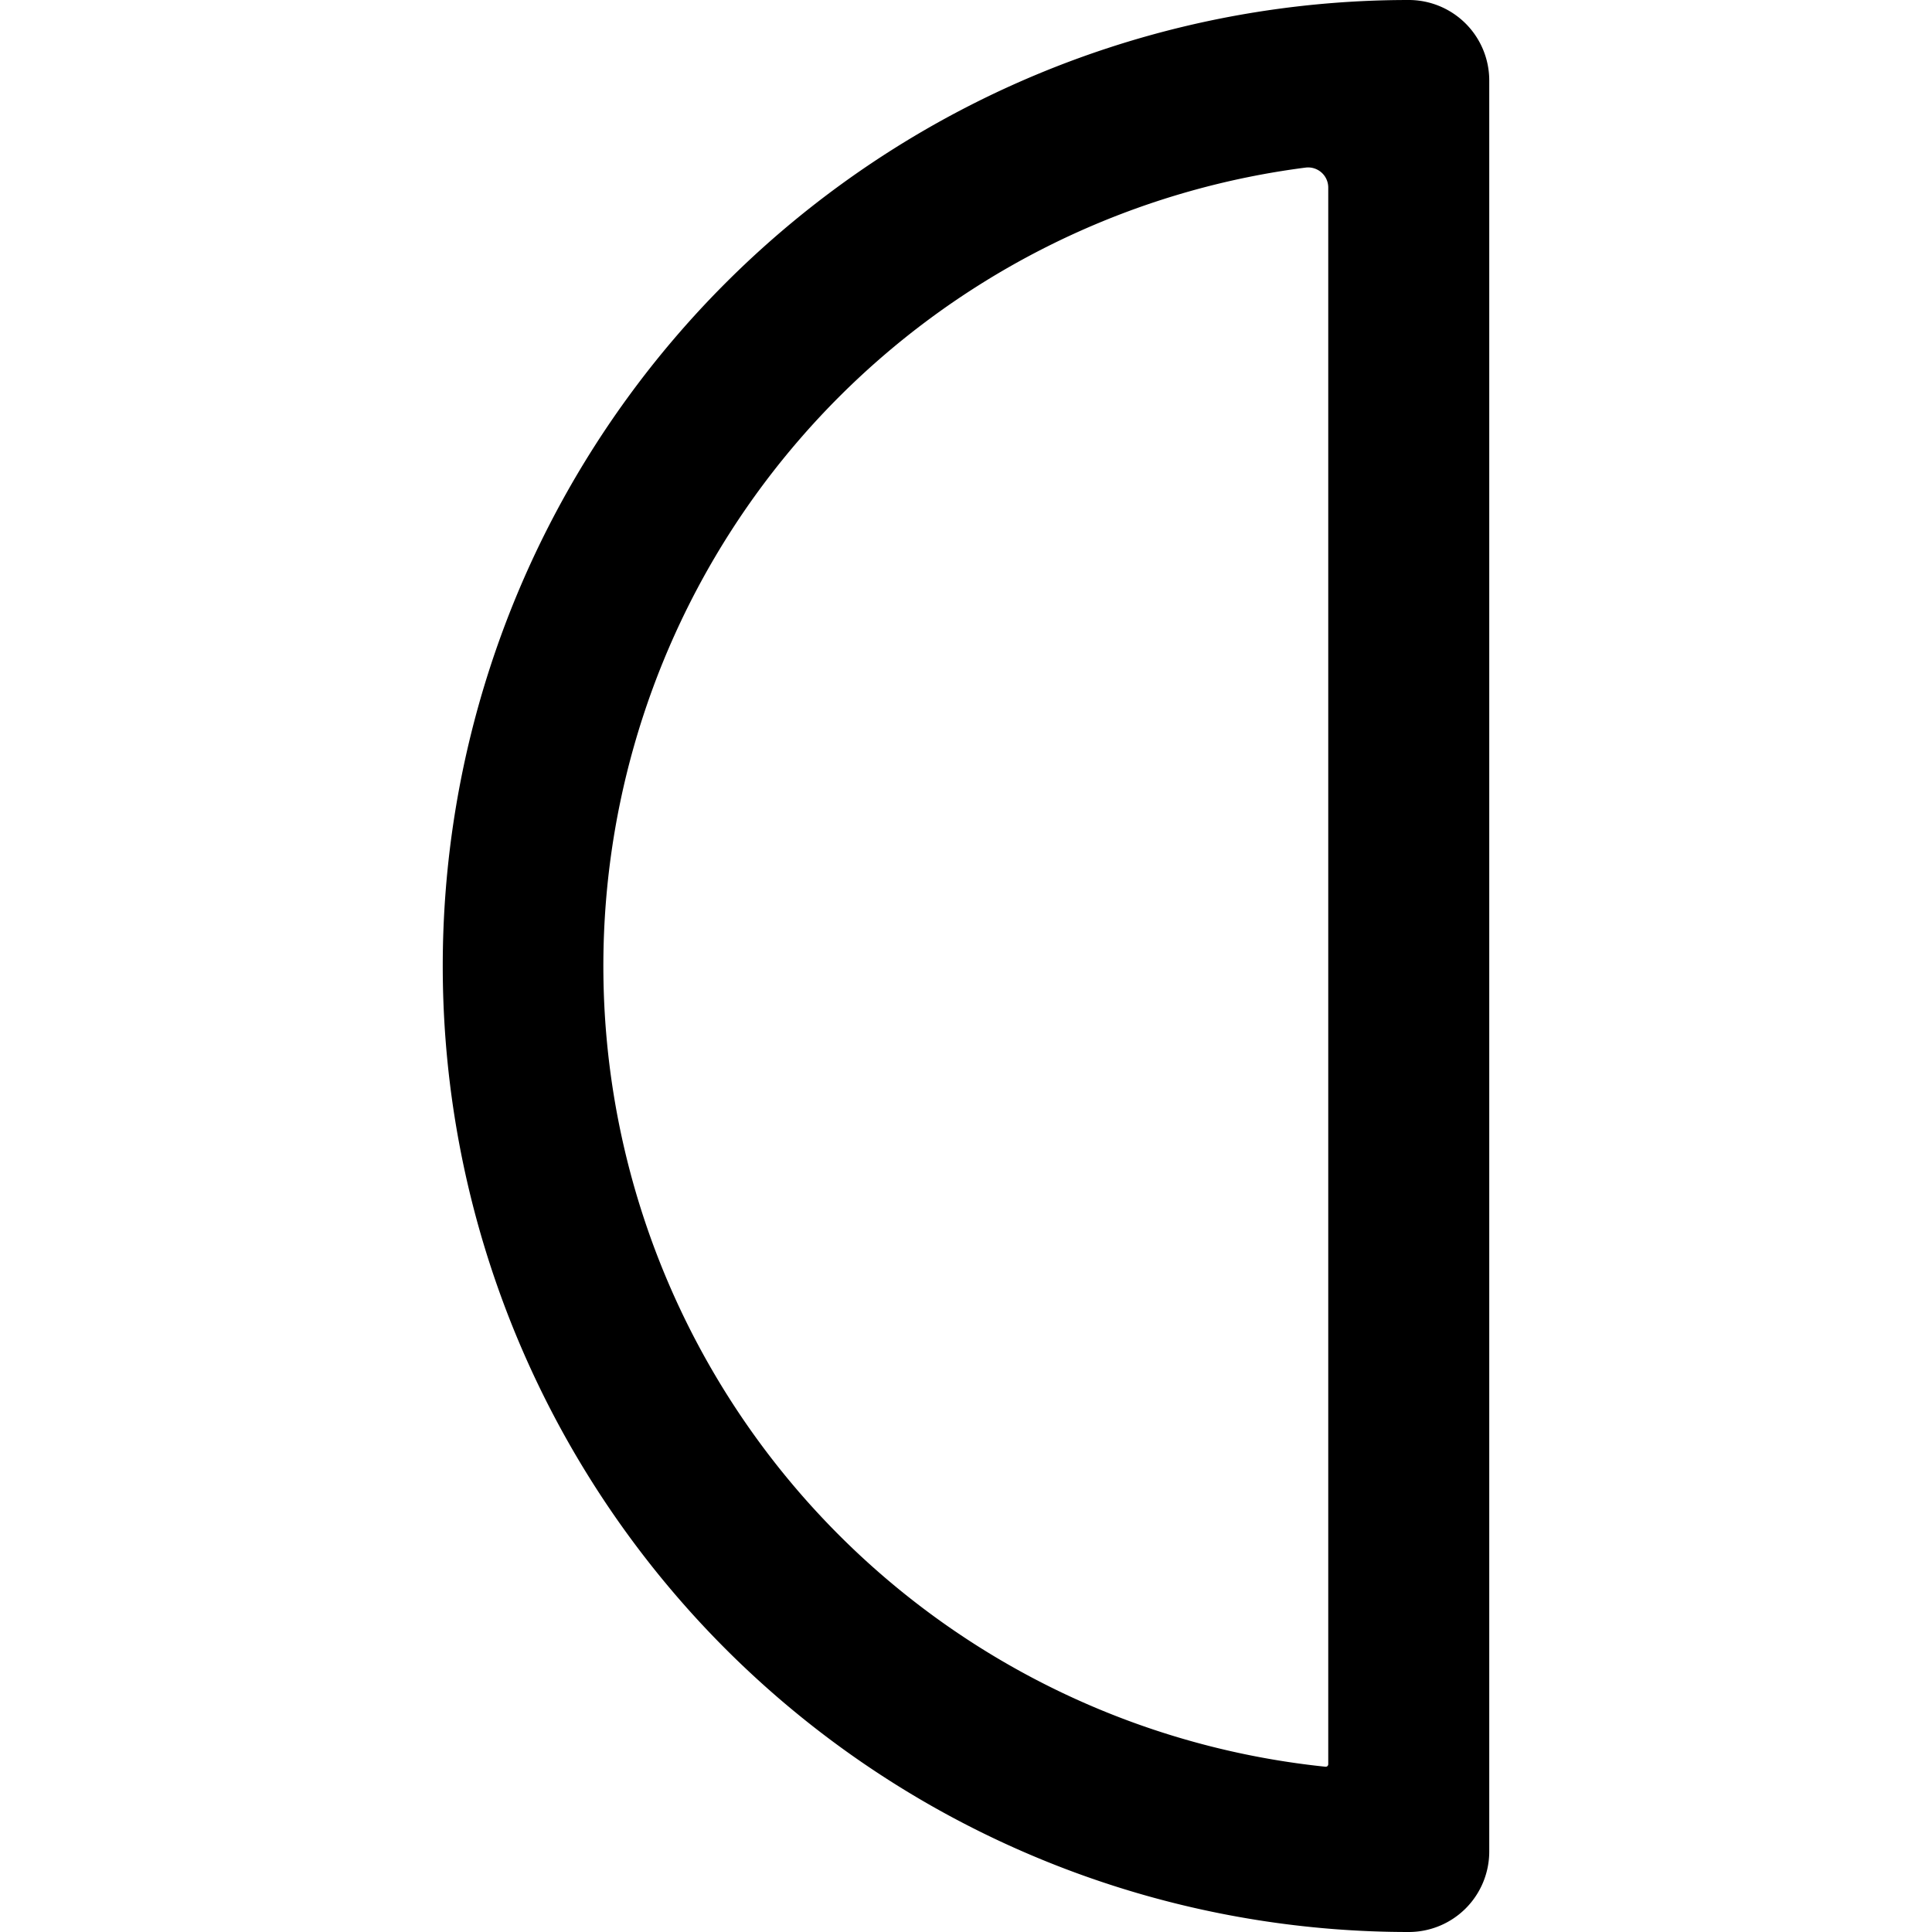 <svg id="Bold" xmlns="http://www.w3.org/2000/svg" viewBox="0 0 24 24"><title>night-moon-half</title><path d="M17.5,0a12,12,0,0,0,0,24,1,1,0,0,0,1-1V1A1,1,0,0,0,17.5,0Zm-1,21.916a.034.034,0,0,1-.01.023.032.032,0,0,1-.024.008,10,10,0,0,1-.248-19.865.25.25,0,0,1,.282.248Z"/></svg>